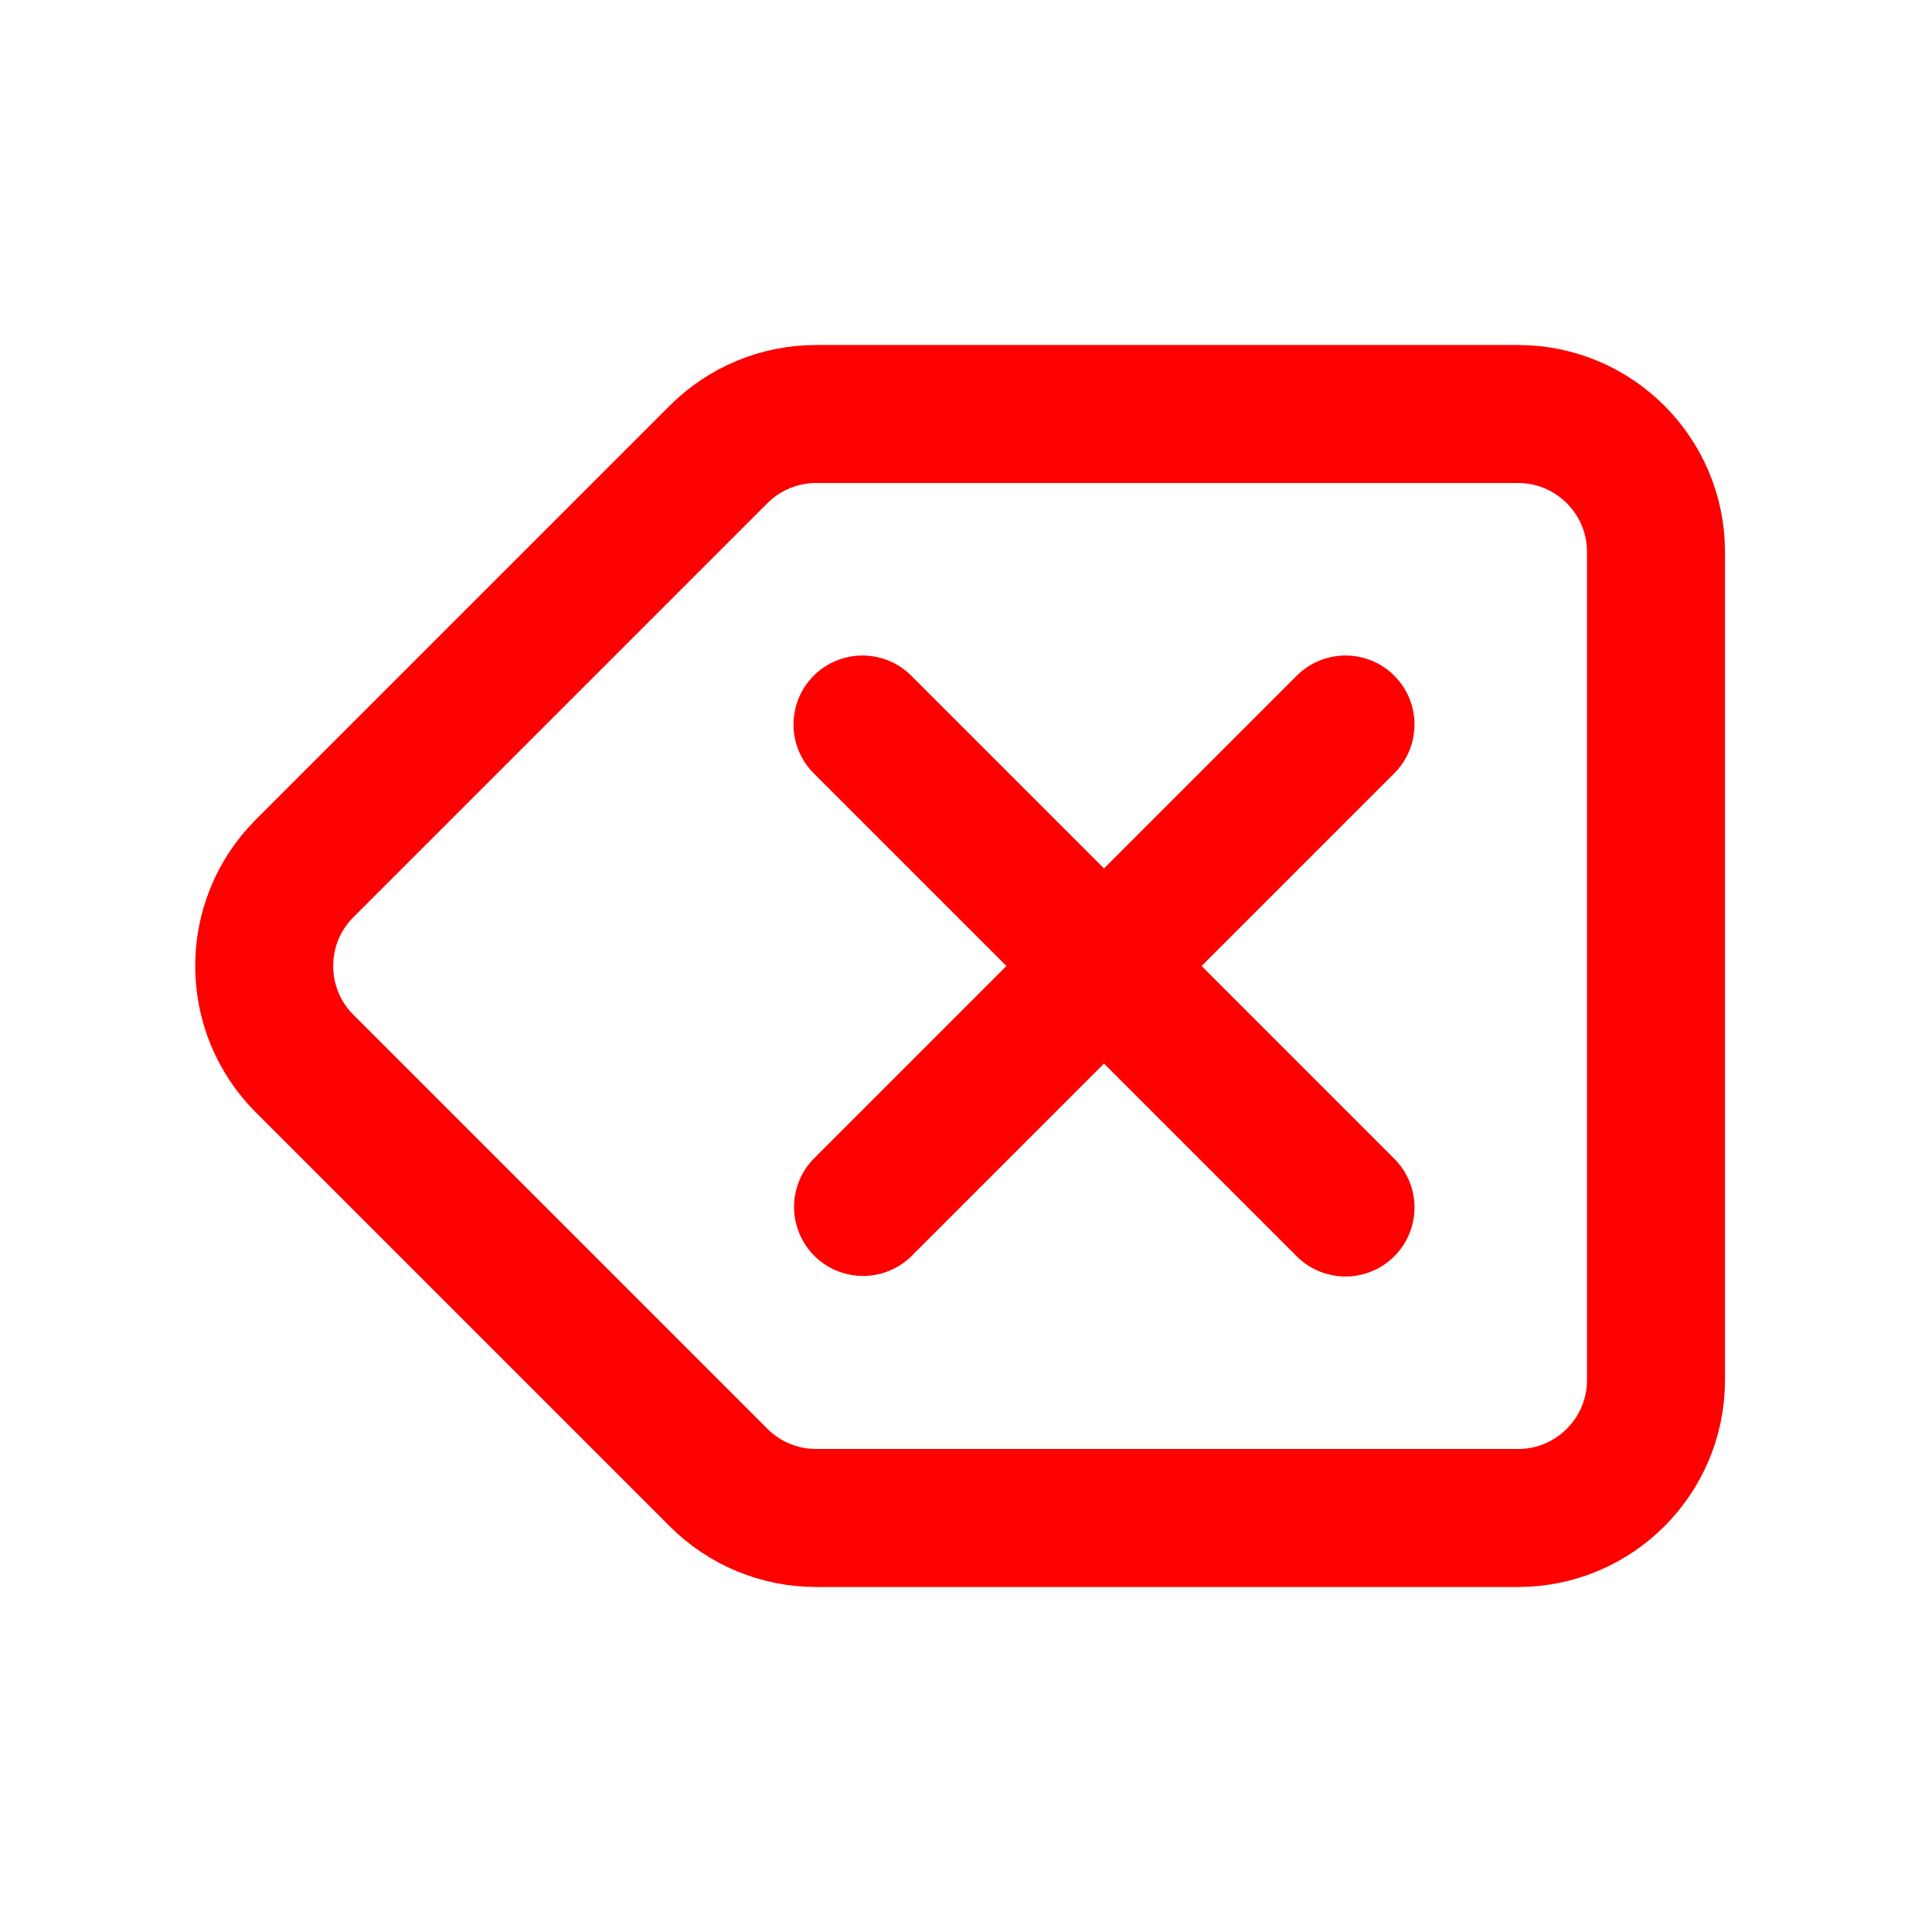 <svg width="14" height="14" viewBox="0 0 14 14" fill="none" xmlns="http://www.w3.org/2000/svg">
<path d="M6.254 8.746L9.75 5.25M9.75 8.75L6.25 5.25" stroke="red" stroke-linecap="round" stroke-linejoin="round"/>
<path d="M5.207 3.293L2.207 6.293C1.817 6.683 1.817 7.317 2.207 7.707L5.207 10.707C5.395 10.895 5.649 11 5.914 11H11C11.552 11 12 10.552 12 10V4C12 3.448 11.552 3 11 3H5.914C5.649 3 5.395 3.105 5.207 3.293Z" stroke="red" stroke-linecap="round" stroke-linejoin="round"/>
</svg>
